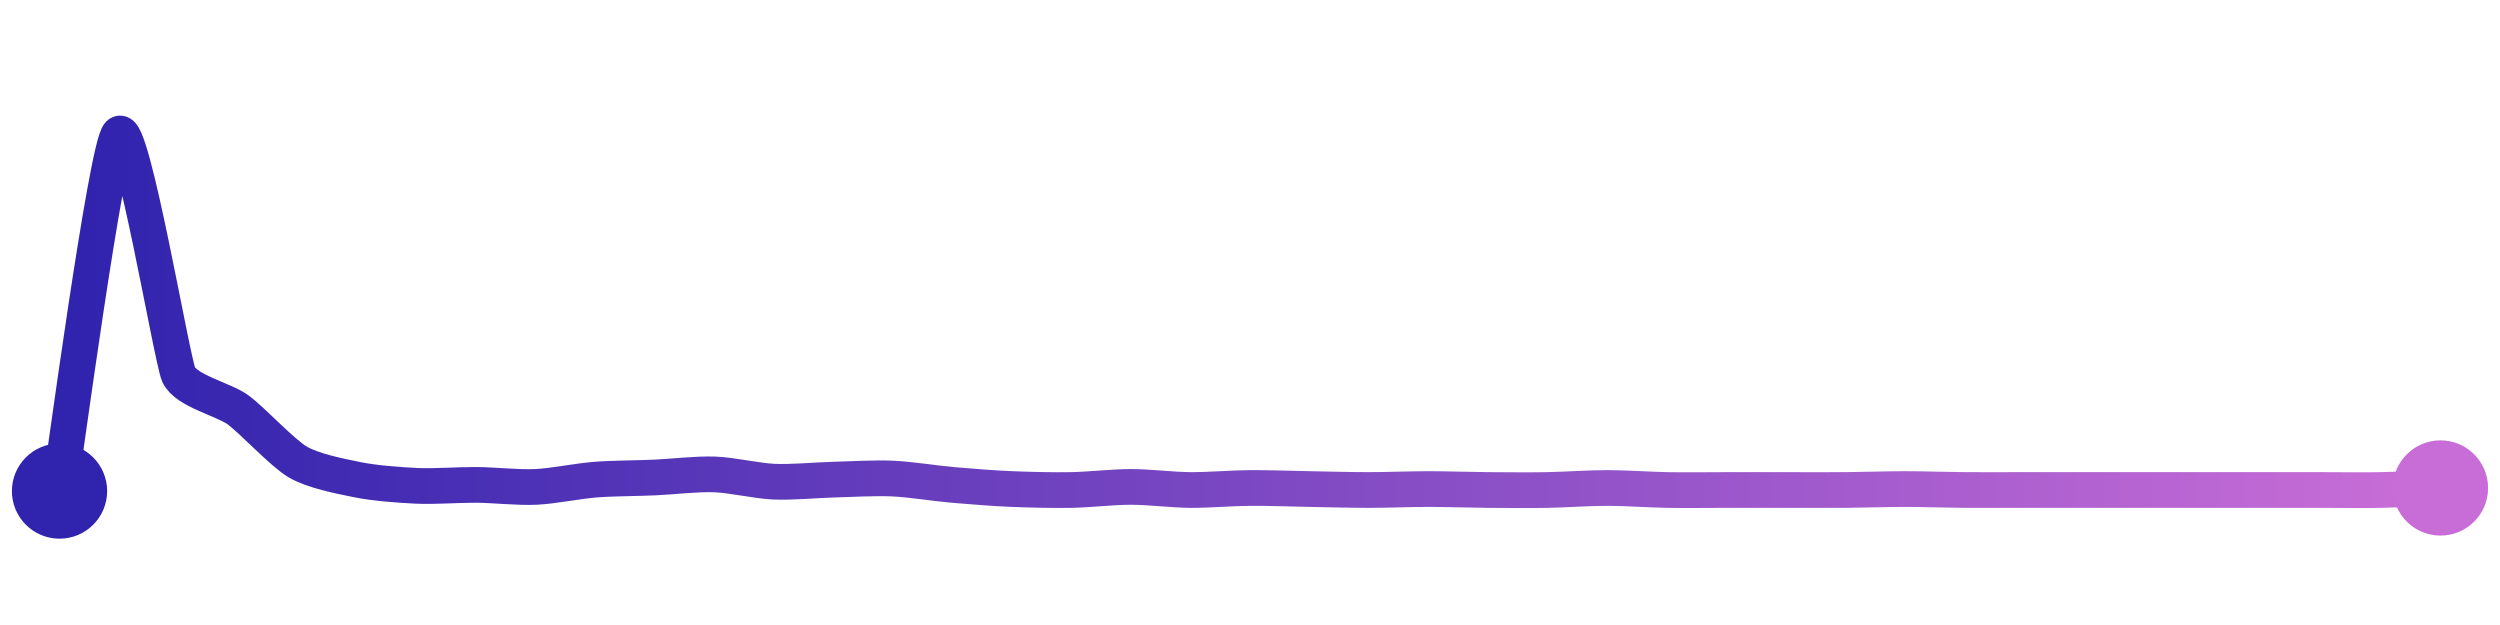 <svg width="200" height="50" viewBox="0 0 210 50" xmlns="http://www.w3.org/2000/svg">
    <defs>
        <linearGradient x1="0%" y1="0%" x2="100%" y2="0%" id="a">
            <stop stop-color="#3023AE" offset="0%"/>
            <stop stop-color="#C86DD7" offset="100%"/>
        </linearGradient>
    </defs>
    <path stroke="url(#a)"
          stroke-width="3"
          stroke-linejoin="round"
          stroke-linecap="round"
          d="M5 40 C 5.25 38.52, 8.93 11.05, 10 10 S 14.41 28.82, 15 30.2 S 18.79 32.29, 20 33.18 S 23.71 36.79, 25 37.55 S 28.53 38.74, 30 39.04 S 33.5 39.49, 35 39.56 S 38.5 39.47, 40 39.48 S 43.5 39.72, 45 39.65 S 48.5 39.16, 50 39.04 S 53.5 38.93, 55 38.86 S 58.5 38.55, 60 38.6 S 63.5 39.14, 65 39.21 S 68.5 39.08, 70 39.04 S 73.5 38.88, 75 38.95 S 78.51 39.35, 80 39.48 S 83.5 39.77, 85 39.83 S 88.5 39.94, 90 39.91 S 93.5 39.65, 95 39.65 S 98.5 39.9, 100 39.91 S 103.5 39.75, 105 39.74 S 108.5 39.8, 110 39.83 S 113.5 39.91, 115 39.91 S 118.5 39.83, 120 39.83 S 123.5 39.9, 125 39.91 S 128.5 39.94, 130 39.91 S 133.5 39.74, 135 39.74 S 138.5 39.88, 140 39.91 S 143.5 39.91, 145 39.91 S 148.5 39.91, 150 39.91 S 153.5 39.92, 155 39.91 S 158.5 39.83, 160 39.83 S 163.5 39.9, 165 39.91 S 168.5 39.91, 170 39.91 S 173.5 39.91, 175 39.91 S 178.5 39.91, 180 39.91 S 183.5 39.91, 185 39.91 S 188.5 39.91, 190 39.91 S 193.5 39.91, 195 39.91 S 198.5 39.94, 200 39.91 S 203.5 39.79, 205 39.74"
          fill="none"/>
    <circle r="4" cx="5" cy="40" fill="#3023AE"/>
    <circle r="4" cx="205" cy="39.74" fill="#C86DD7"/>      
</svg>